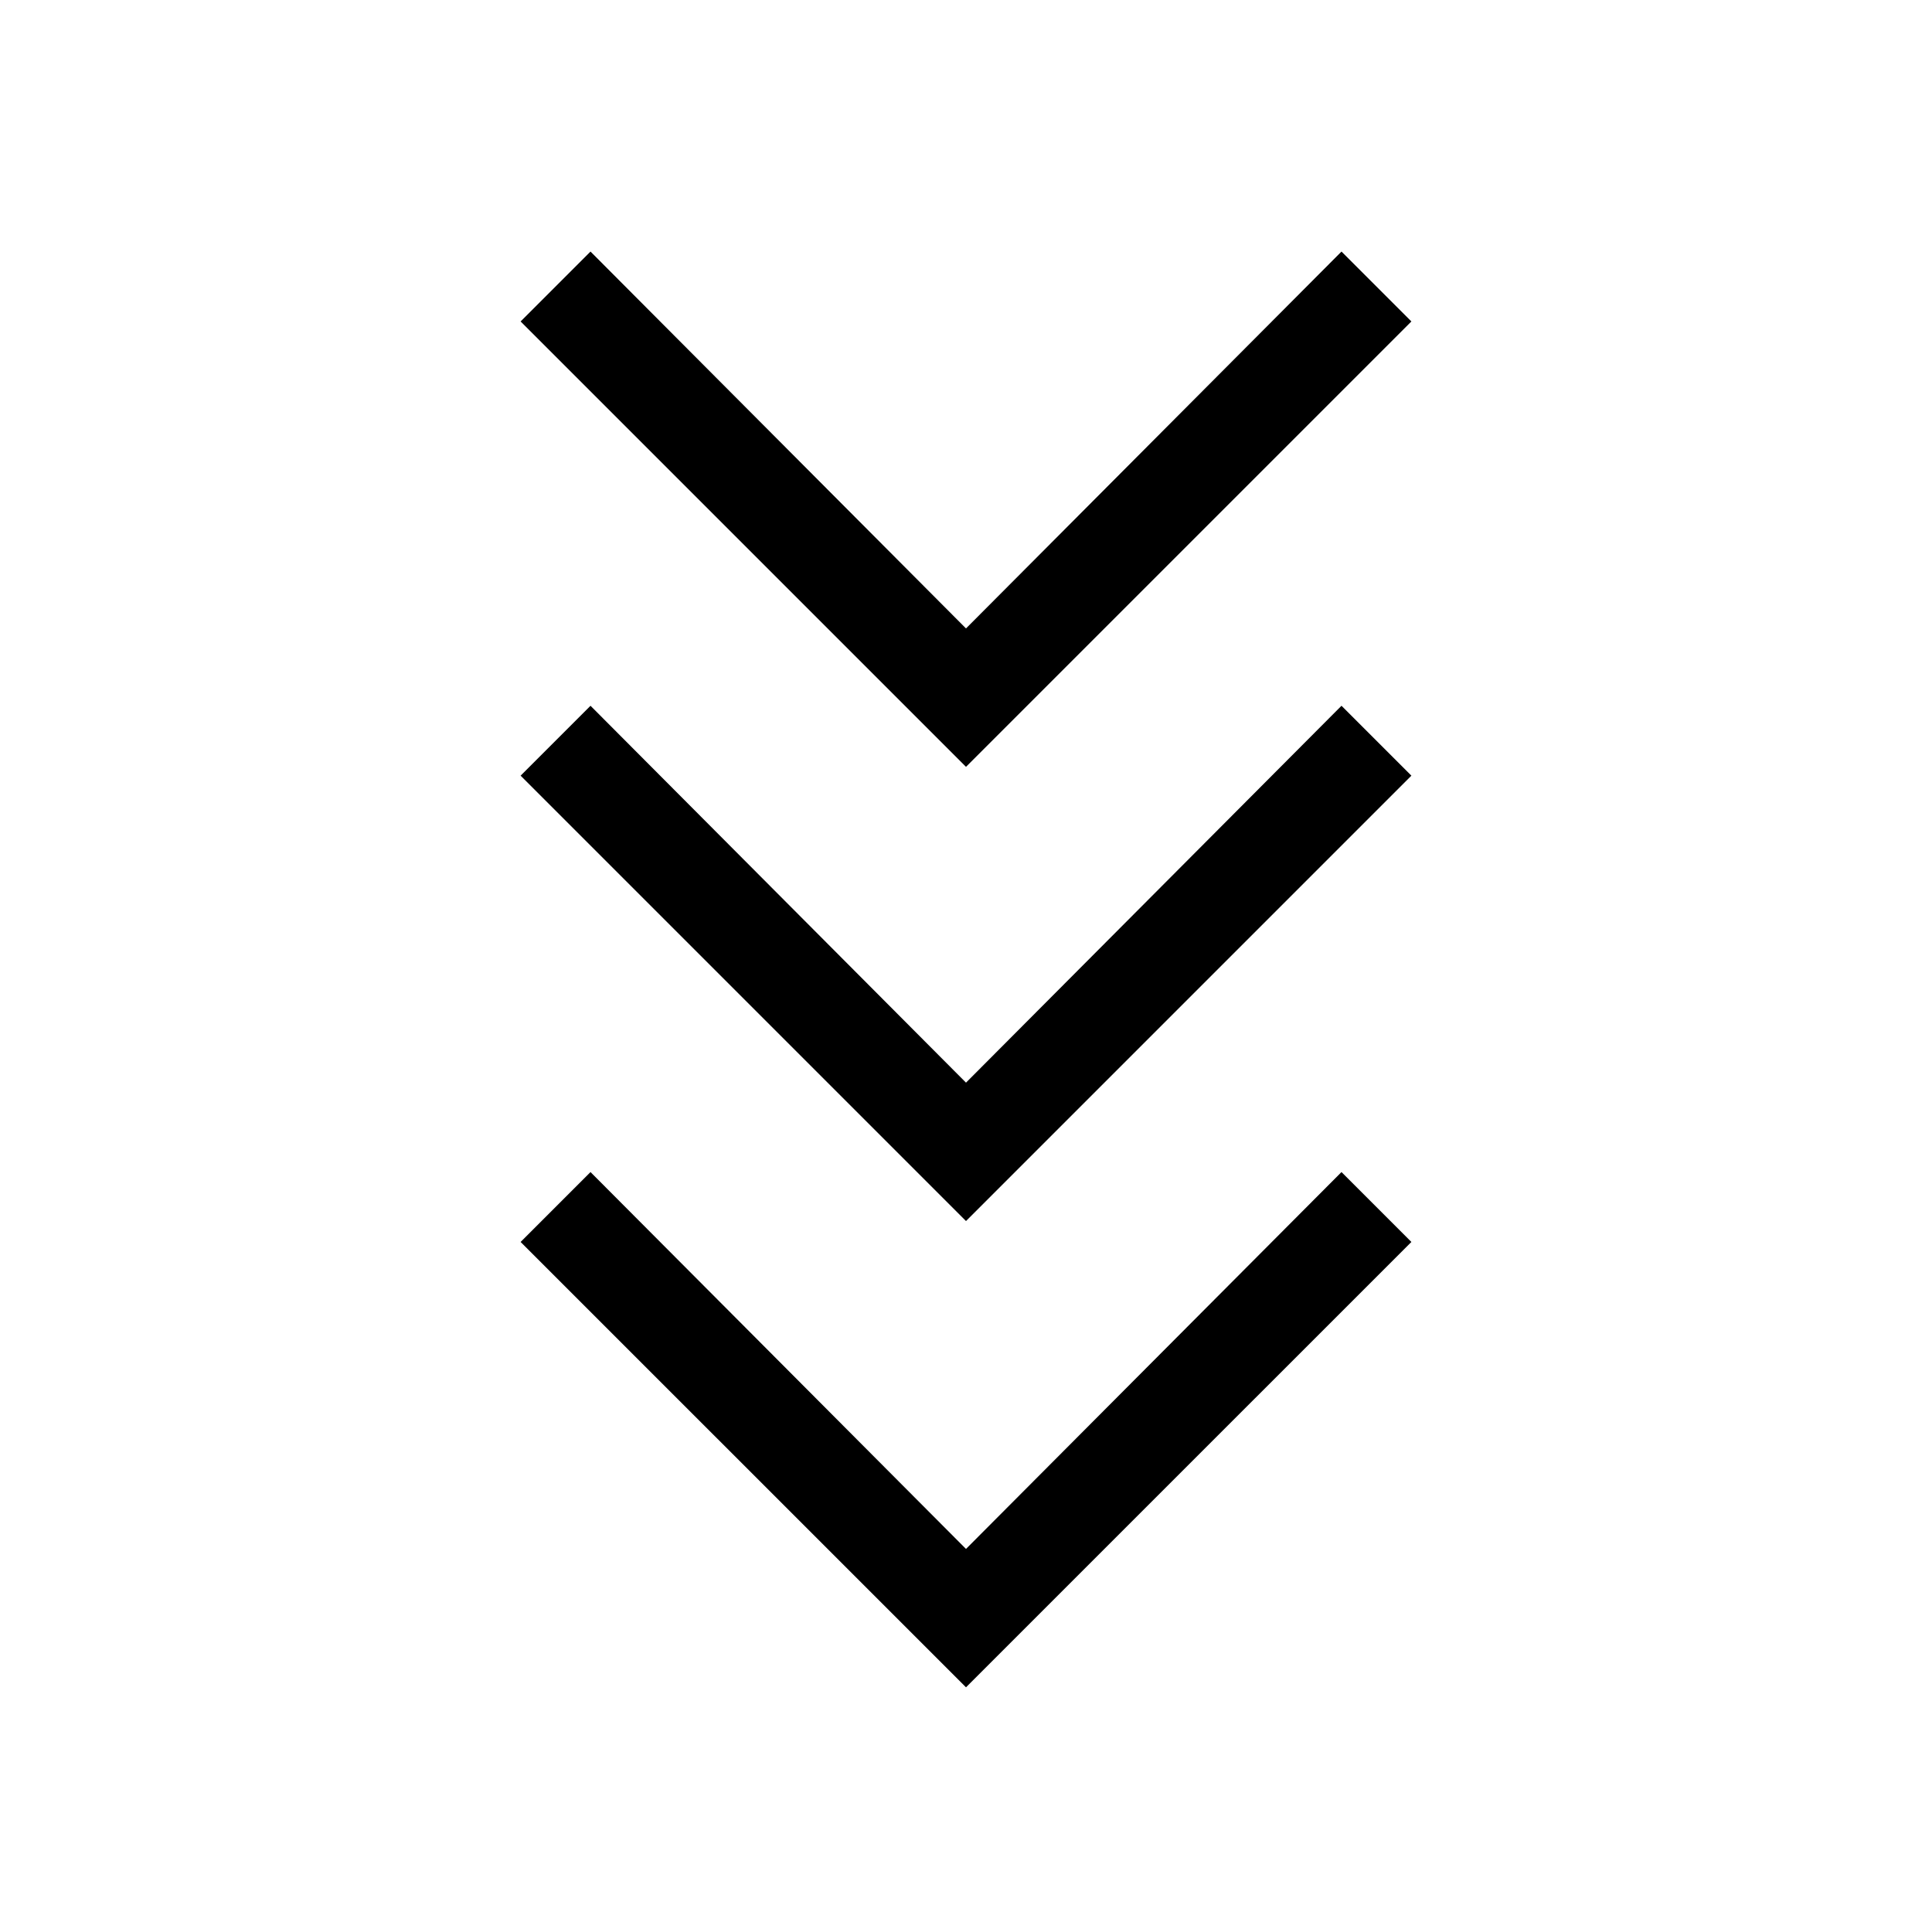<svg xmlns="http://www.w3.org/2000/svg" height="20" viewBox="0 -960 960 960" width="20"><path d="m480-121.58-221.31-221.3 34.73-34.73L480-190.34l186.58-187.27 34.73 34.73L480-121.58Zm0-231.69L258.69-574.58l34.73-34.73L480-422.04l186.58-187.27 34.73 34.73L480-353.27Zm0-225.69L258.69-800.27 293.42-835 480-647.73 666.58-835l34.73 34.73L480-578.96Z"/></svg>